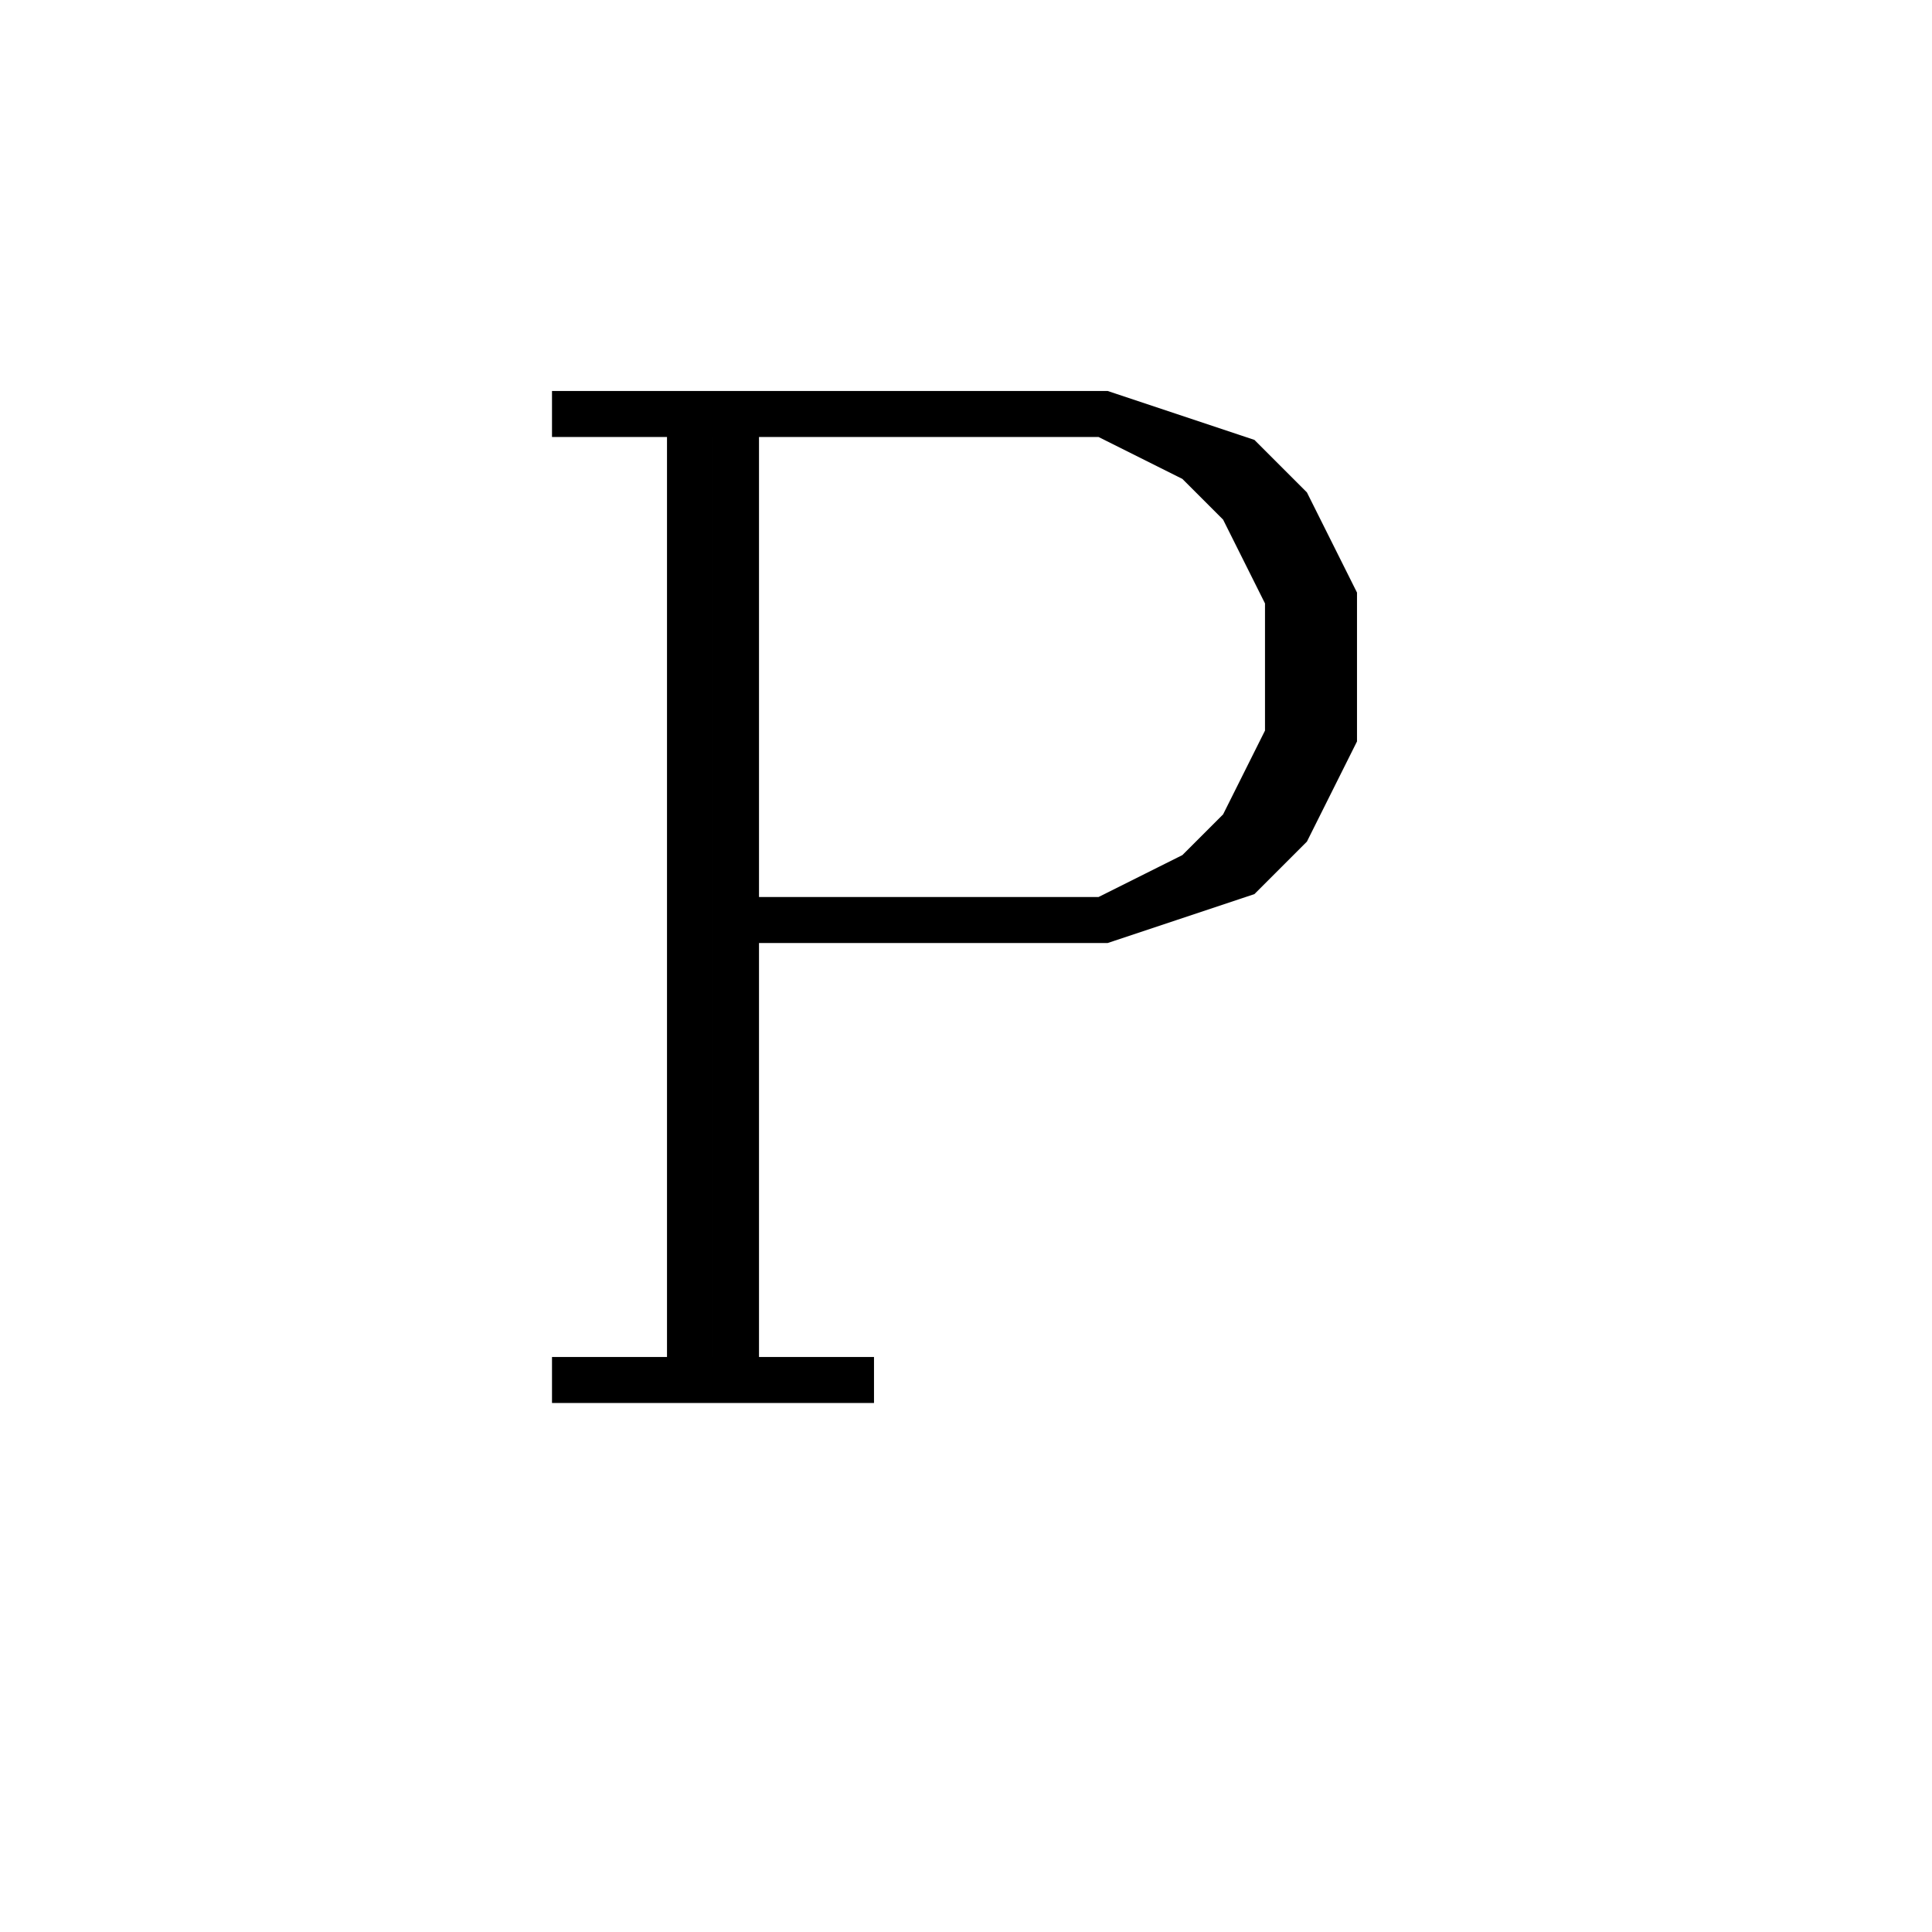 <svg xmlns='http://www.w3.org/2000/svg' 
xmlns:xlink='http://www.w3.org/1999/xlink' 
viewBox = '-21 -21 42 42' >
<path d = '
	M -6, -12
	L -6, 9

	M -5, -12
	L -5, 9

	M -9, -12
	L 3, -12
	L 6, -11
	L 7, -10
	L 8, -8
	L 8, -5
	L 7, -3
	L 6, -2
	L 3, -1
	L -5, -1

	M 3, -12
	L 5, -11
	L 6, -10
	L 7, -8
	L 7, -5
	L 6, -3
	L 5, -2
	L 3, -1

	M -9, 9
	L -2, 9

' fill='none' stroke='black' />
</svg>
